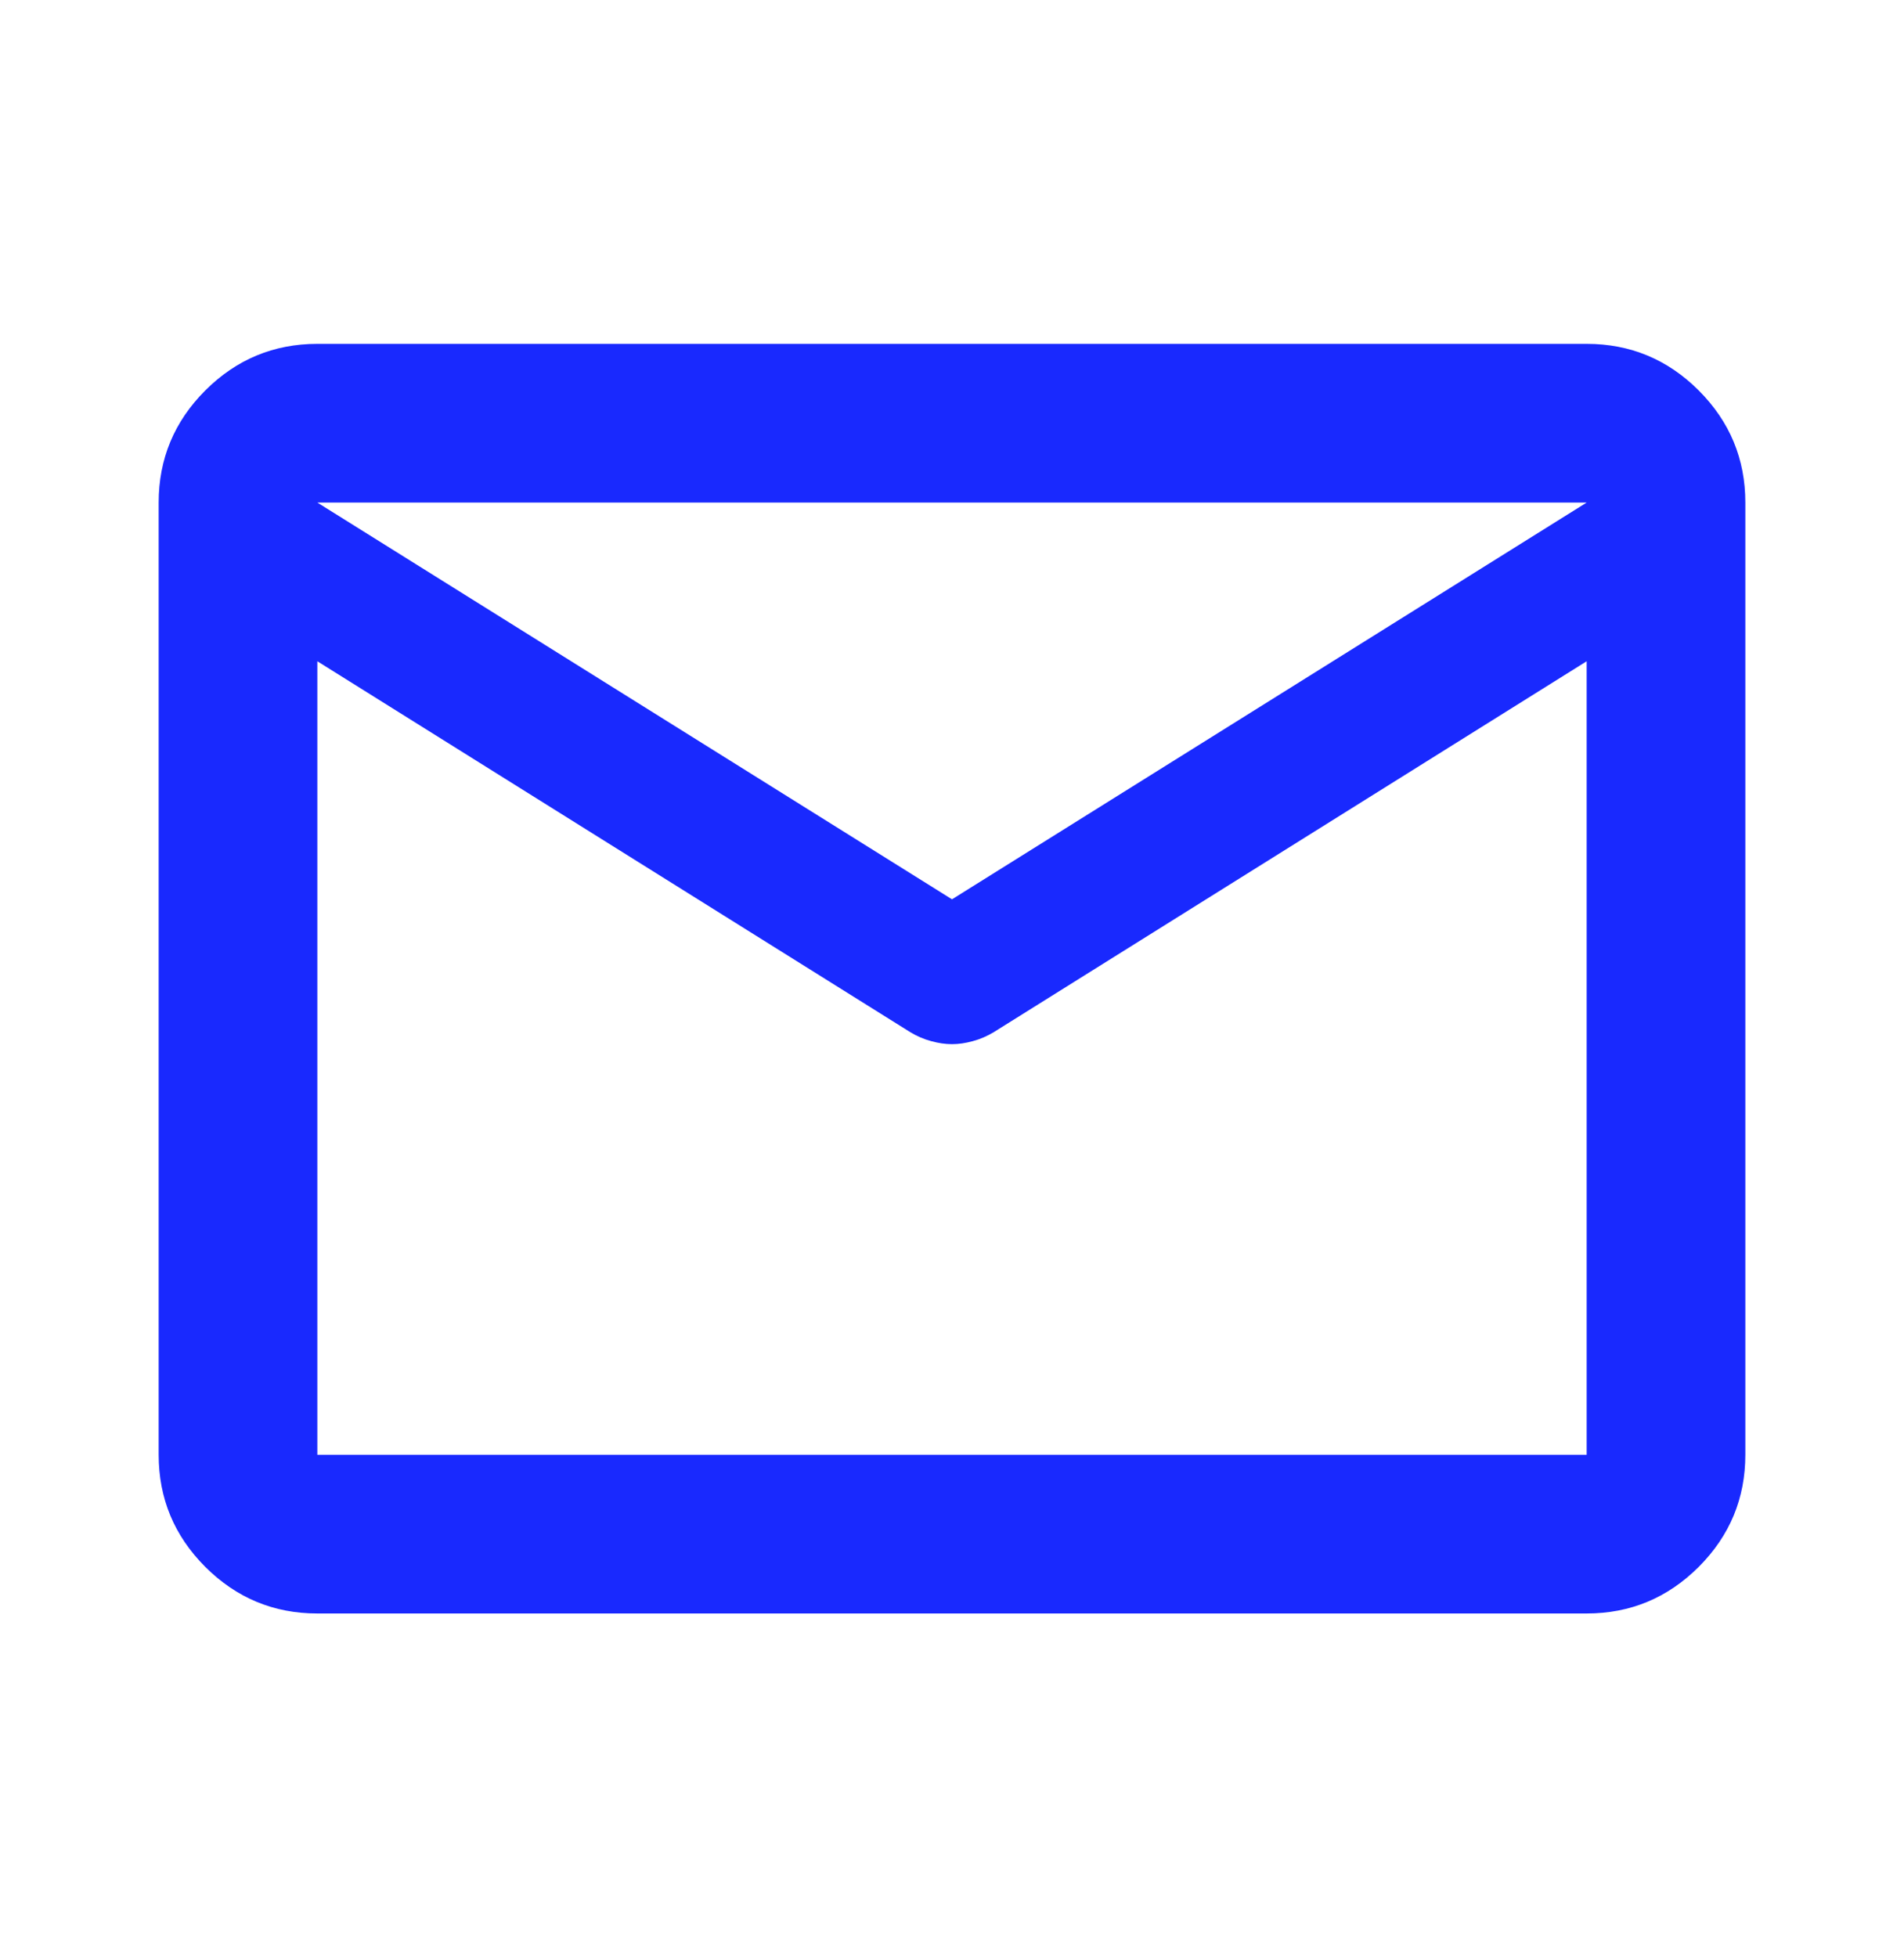 <svg width="36" height="37" viewBox="0 0 36 37" fill="none" xmlns="http://www.w3.org/2000/svg">
<mask id="mask0_254_87" style="mask-type:alpha" maskUnits="userSpaceOnUse" x="0" y="0" width="36" height="37">
<rect y="0.5" width="36" height="36" fill="#D9D9D9"/>
</mask>
<g mask="url(#mask0_254_87)">
<path d="M6 30.5C5.175 30.5 4.469 30.206 3.881 29.619C3.294 29.031 3 28.325 3 27.5V9.5C3 8.675 3.294 7.969 3.881 7.381C4.469 6.794 5.175 6.5 6 6.5H30C30.825 6.5 31.531 6.794 32.119 7.381C32.706 7.969 33 8.675 33 9.5V27.5C33 28.325 32.706 29.031 32.119 29.619C31.531 30.206 30.825 30.5 30 30.5H6ZM30 12.5L18.788 19.512C18.663 19.587 18.531 19.644 18.394 19.681C18.256 19.719 18.125 19.738 18 19.738C17.875 19.738 17.744 19.719 17.606 19.681C17.469 19.644 17.337 19.587 17.212 19.512L6 12.5V27.5H30V12.5ZM18 17L30 9.5H6L18 17ZM6 12.875V10.662V10.7V10.681V12.875Z" fill="#1929FE"/>
</g>
</svg>
